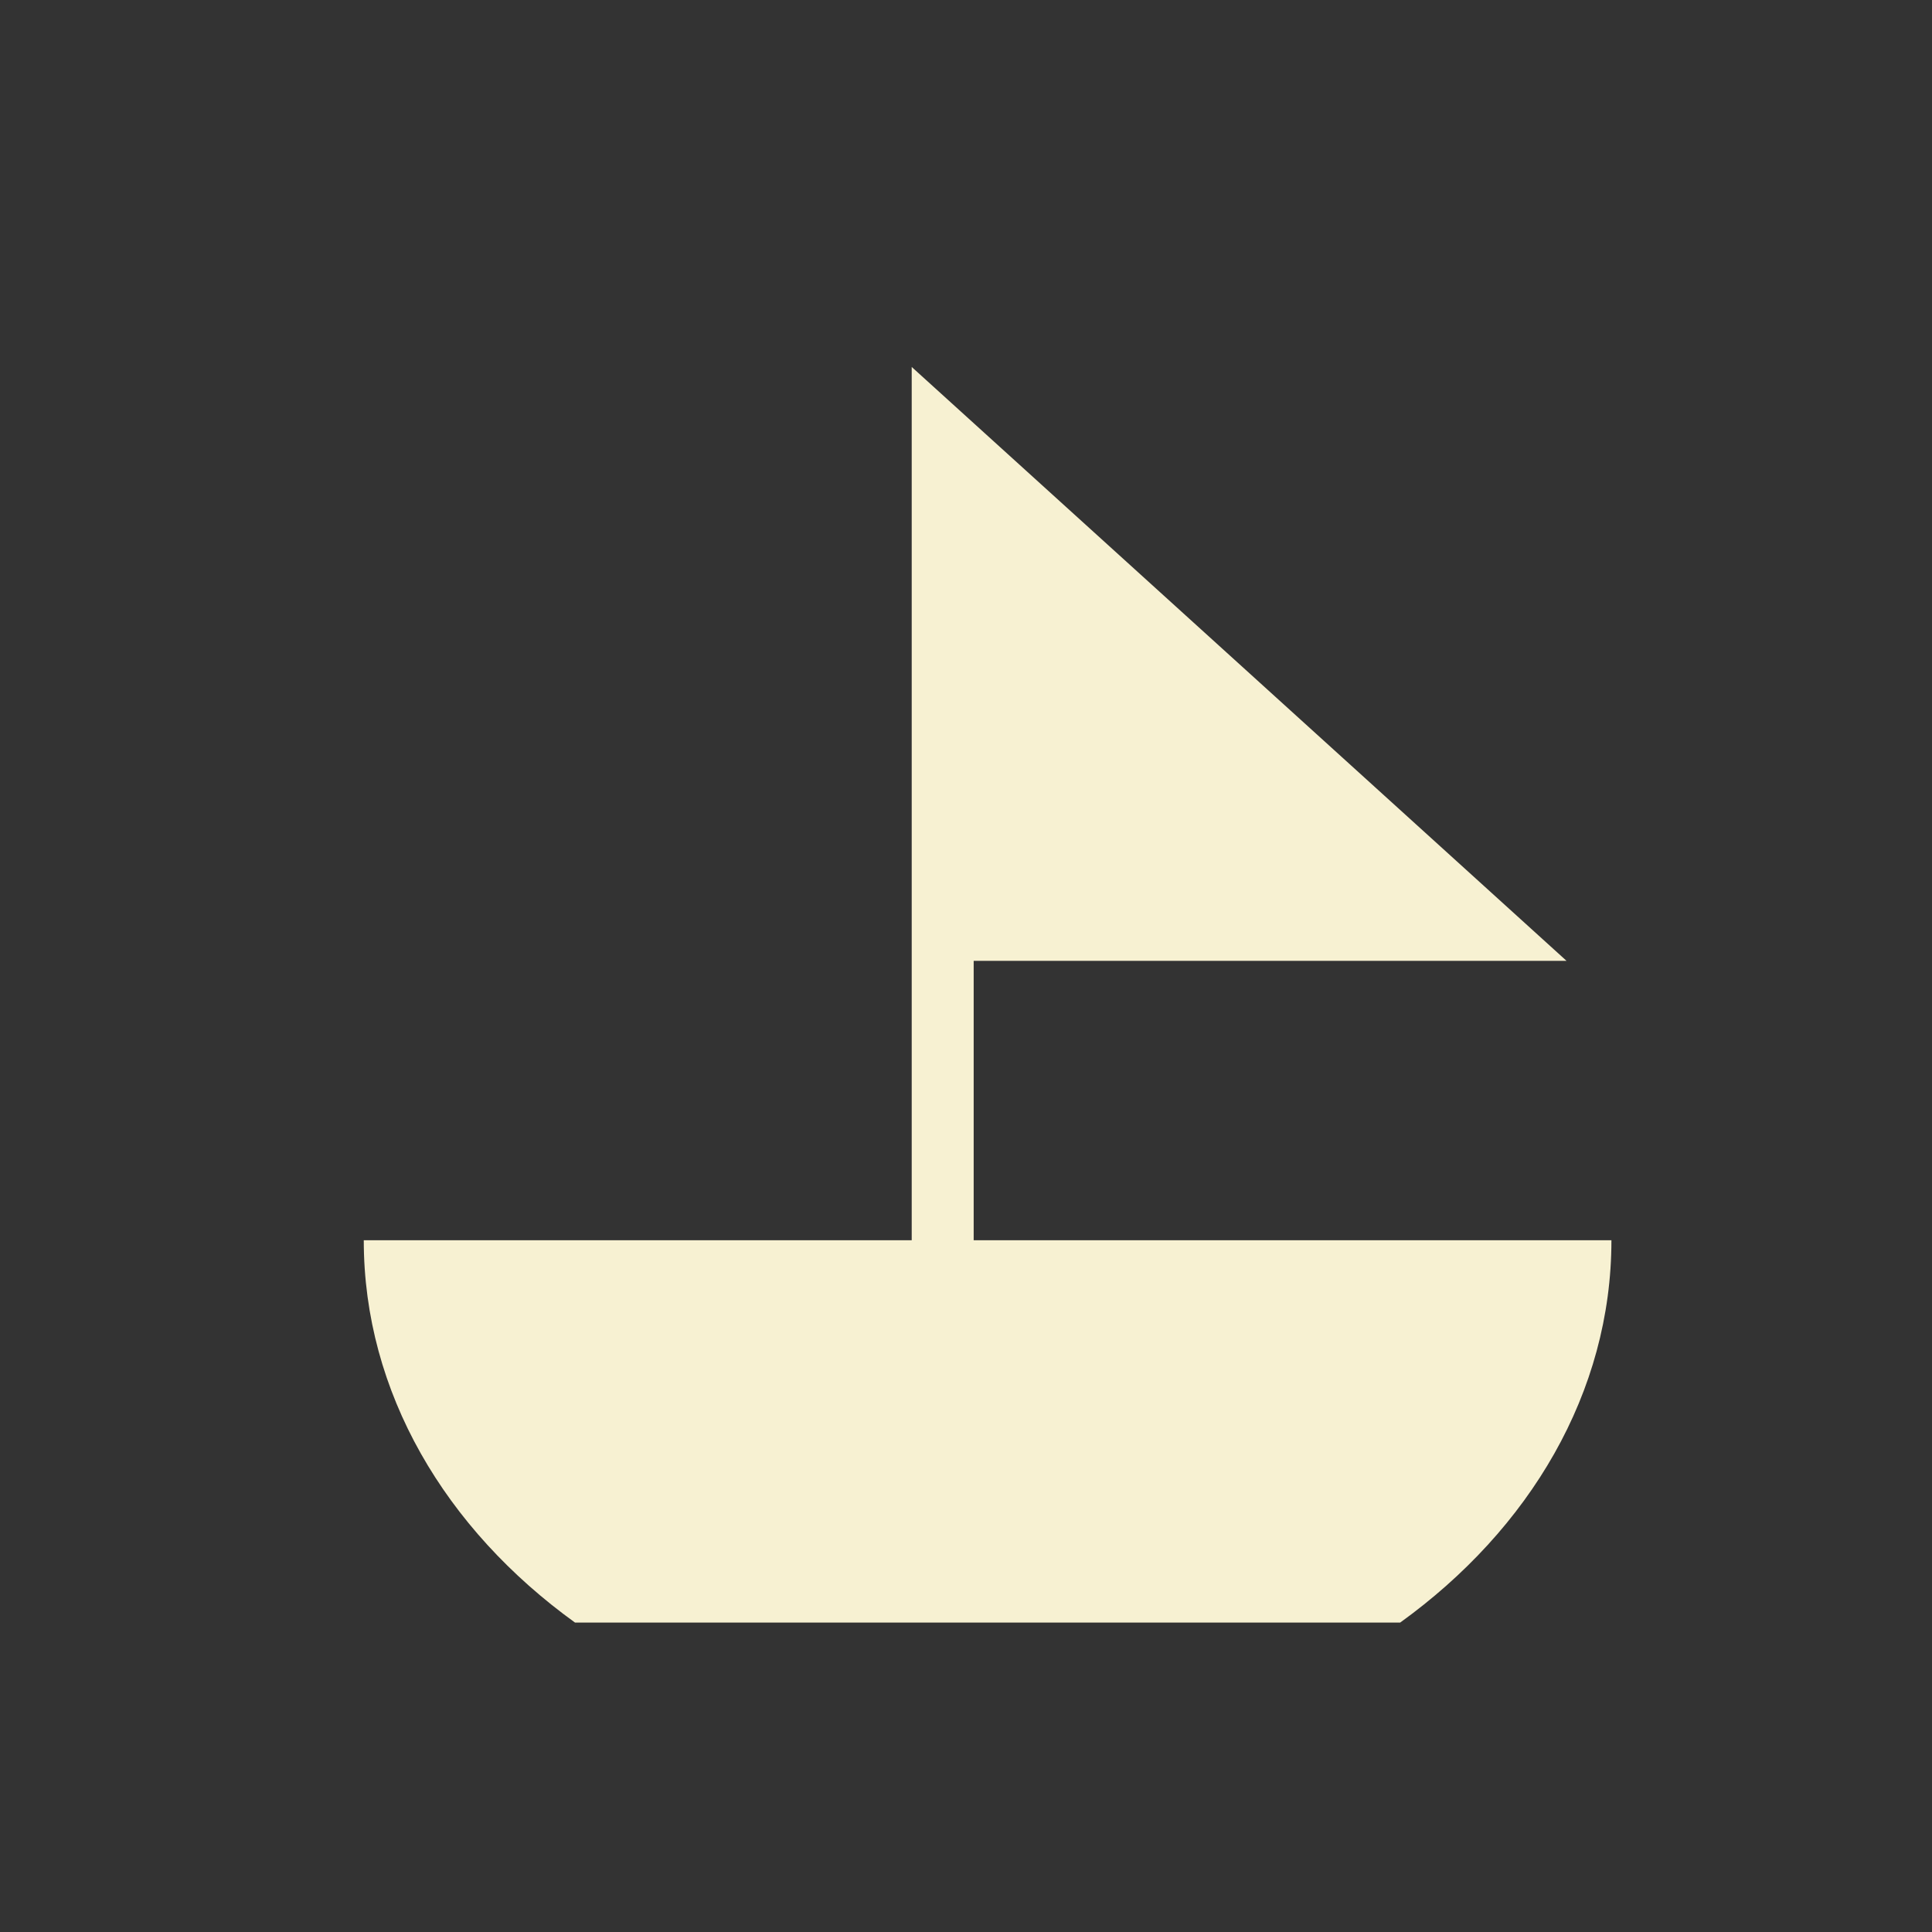 <?xml version="1.0" encoding="utf-8"?>
<!-- Generator: Adobe Illustrator 23.0.1, SVG Export Plug-In . SVG Version: 6.00 Build 0)  -->
<svg version="1.1" id="Layer_1" xmlns="http://www.w3.org/2000/svg" xmlns:xlink="http://www.w3.org/1999/xlink" x="0px" y="0px"
	 viewBox="0 0 700 700" style="enable-background:new 0 0 700 700;" xml:space="preserve">
<rect x="0" y="0" width="700" height="700" fill="#333333" stroke="none"/>
<style type="text/css">
	.st0{fill:#F7F1D2;}
</style>
<path class="st0" d="M352.78,449.37V348.13h214.8L330.33,132.96v51.66v163.51v101.24H131.8c0,55.16,29.6,104.67,76.53,138.51h298.99
	c46.92-33.84,76.53-83.35,76.53-138.51H352.78z"/>
</svg>
